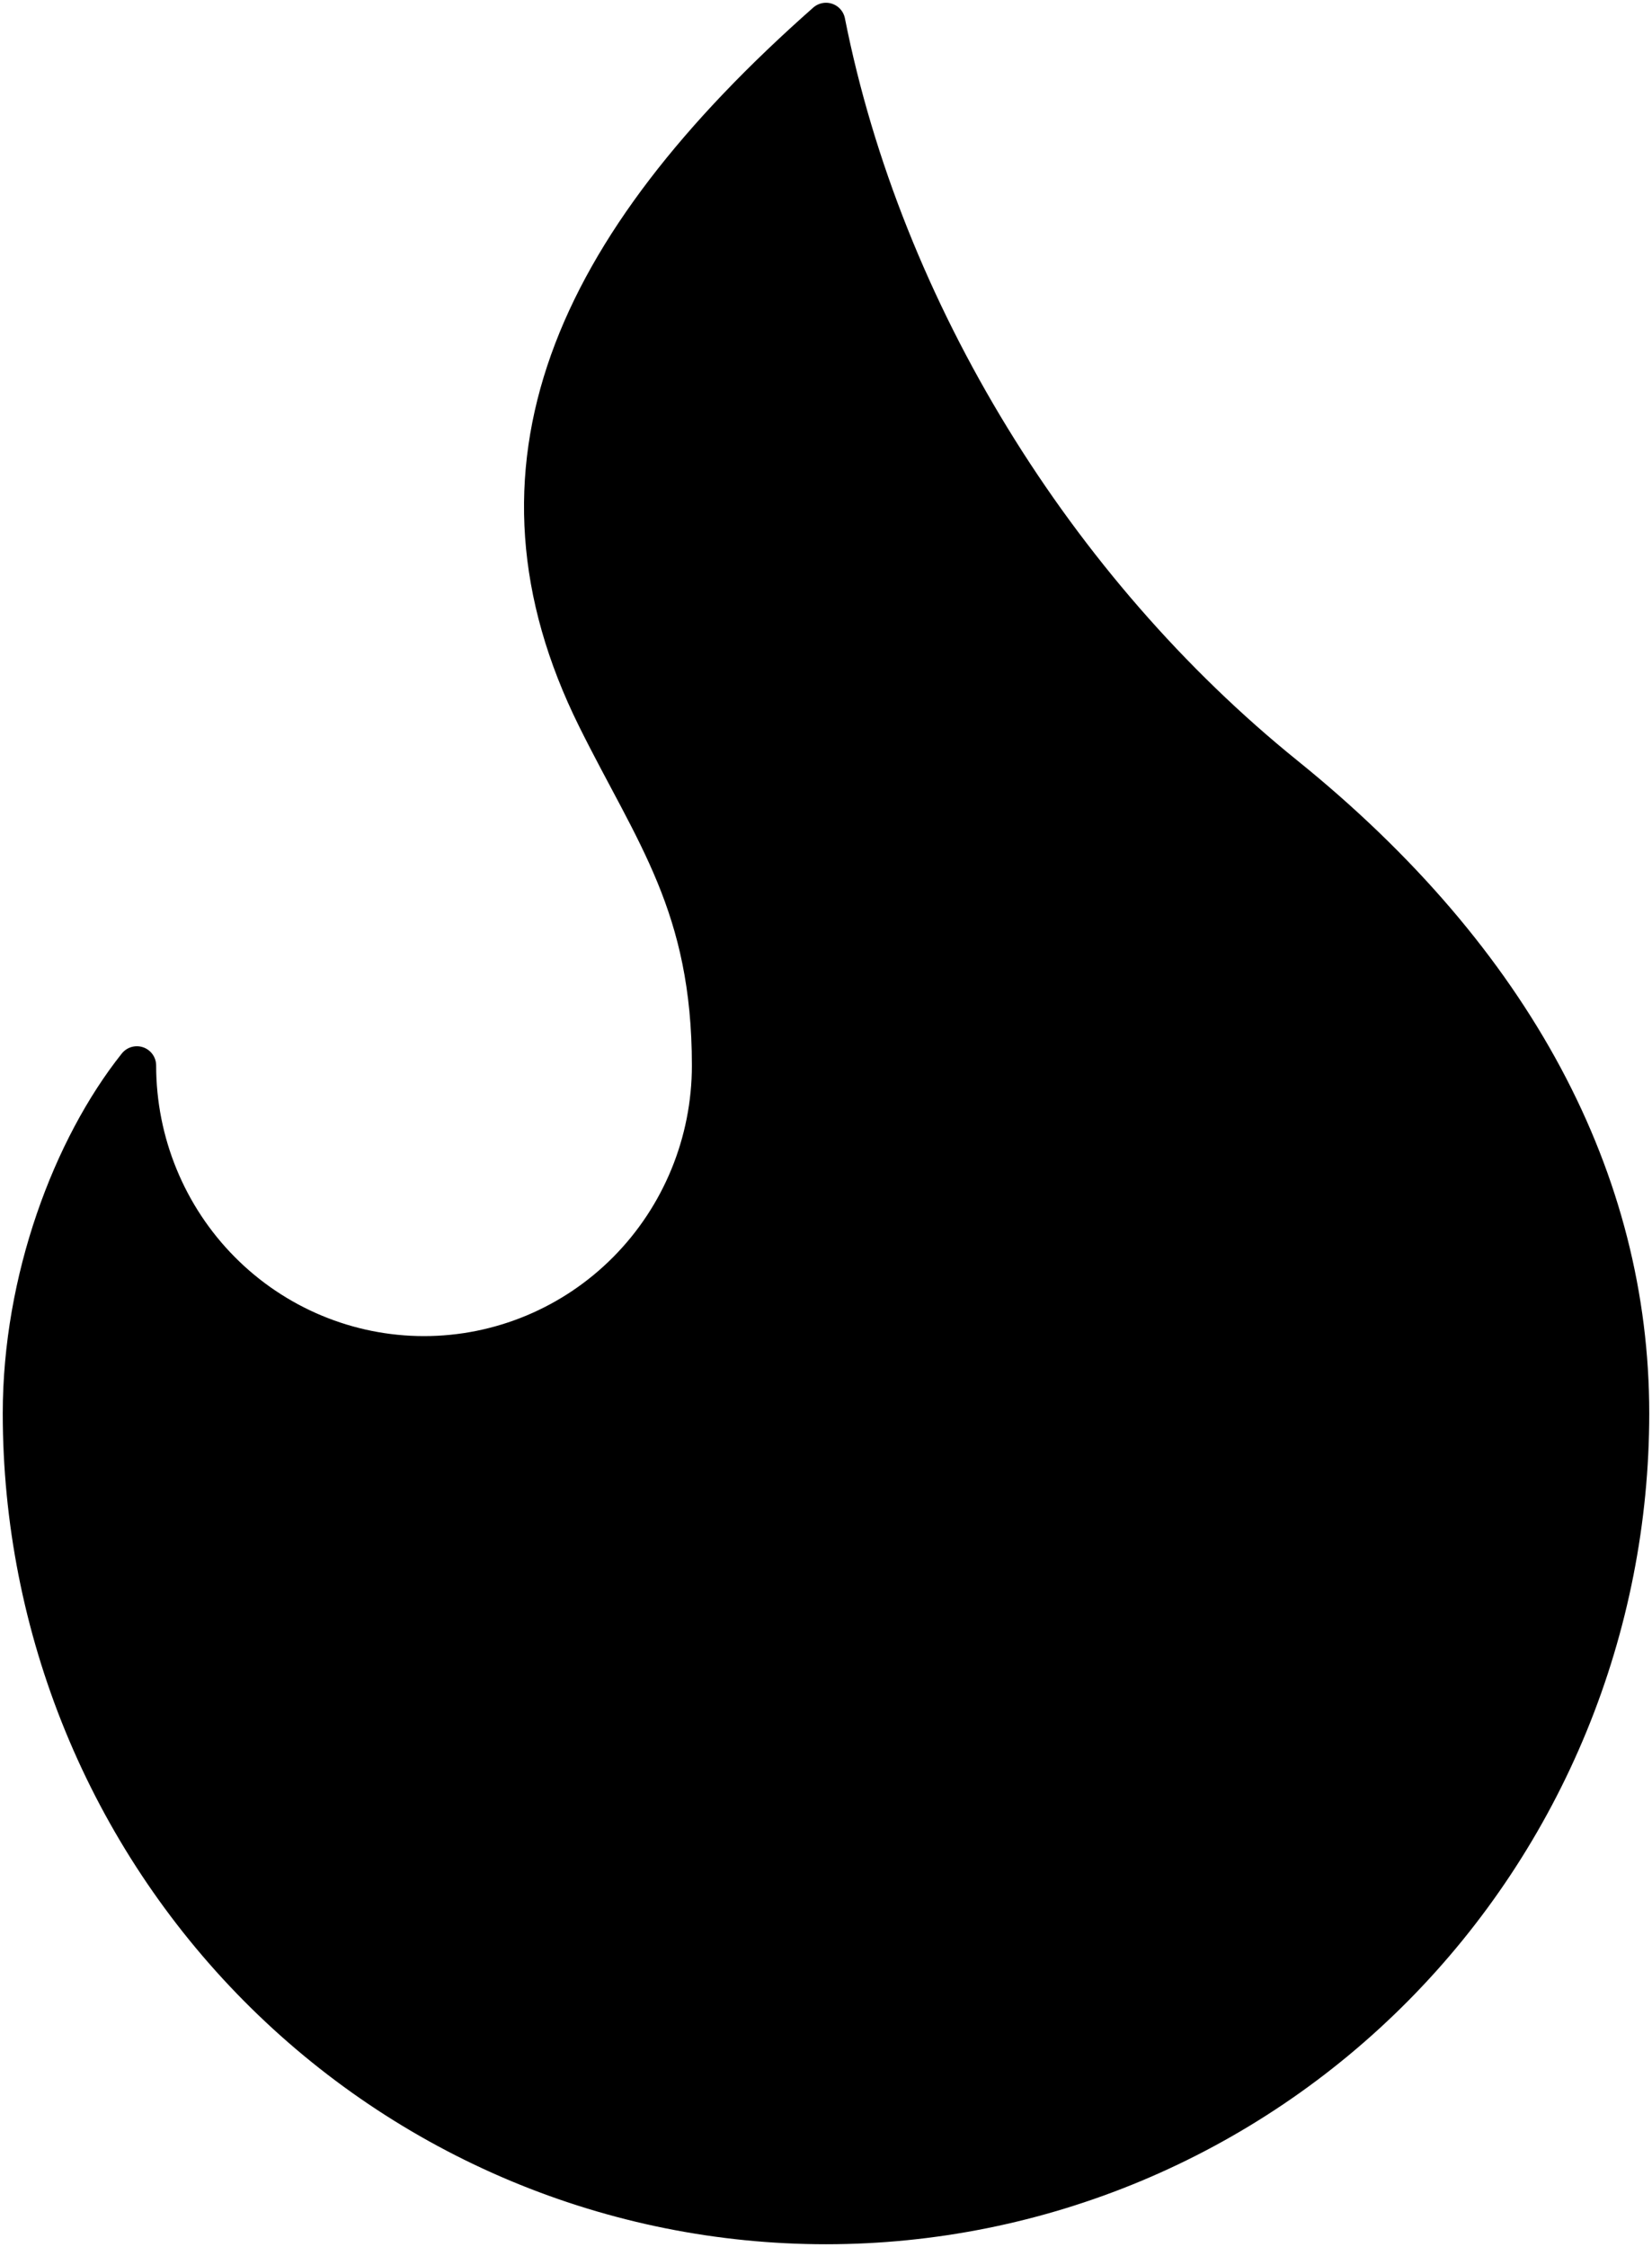 <svg width="75" height="102" viewBox="0 0 75 102" fill="none" xmlns="http://www.w3.org/2000/svg">
<g clip-path="url(#clip0_247_1690)">
<path d="M19.25 61.526C22.707 61.526 26.023 60.14 28.468 57.672C30.912 55.205 32.286 51.858 32.286 48.368C32.286 41.105 29.679 37.842 27.071 32.579C21.482 21.3 25.903 11.242 37.5 1C40.107 14.158 47.929 26.79 58.357 35.211C68.786 43.632 74 53.632 74 64.158C74 68.996 73.056 73.787 71.222 78.257C69.387 82.727 66.699 86.788 63.309 90.209C59.92 93.63 55.896 96.344 51.468 98.196C47.04 100.047 42.293 101 37.5 101C32.707 101 27.96 100.047 23.532 98.196C19.104 96.344 15.08 93.63 11.691 90.209C8.301 86.788 5.613 82.727 3.778 78.257C1.944 73.787 1 68.996 1 64.158C1 58.09 3.258 52.084 6.214 48.368C6.214 51.858 7.588 55.205 10.032 57.672C12.477 60.14 15.793 61.526 19.25 61.526Z" fill="black" stroke="black" stroke-width="1.75" stroke-linecap="round" stroke-linejoin="round"/>
</g>
<defs>
<clipPath id="clip0_247_1690">
<rect width="75" height="102" fill="white"/>
</clipPath>
</defs>
</svg>

